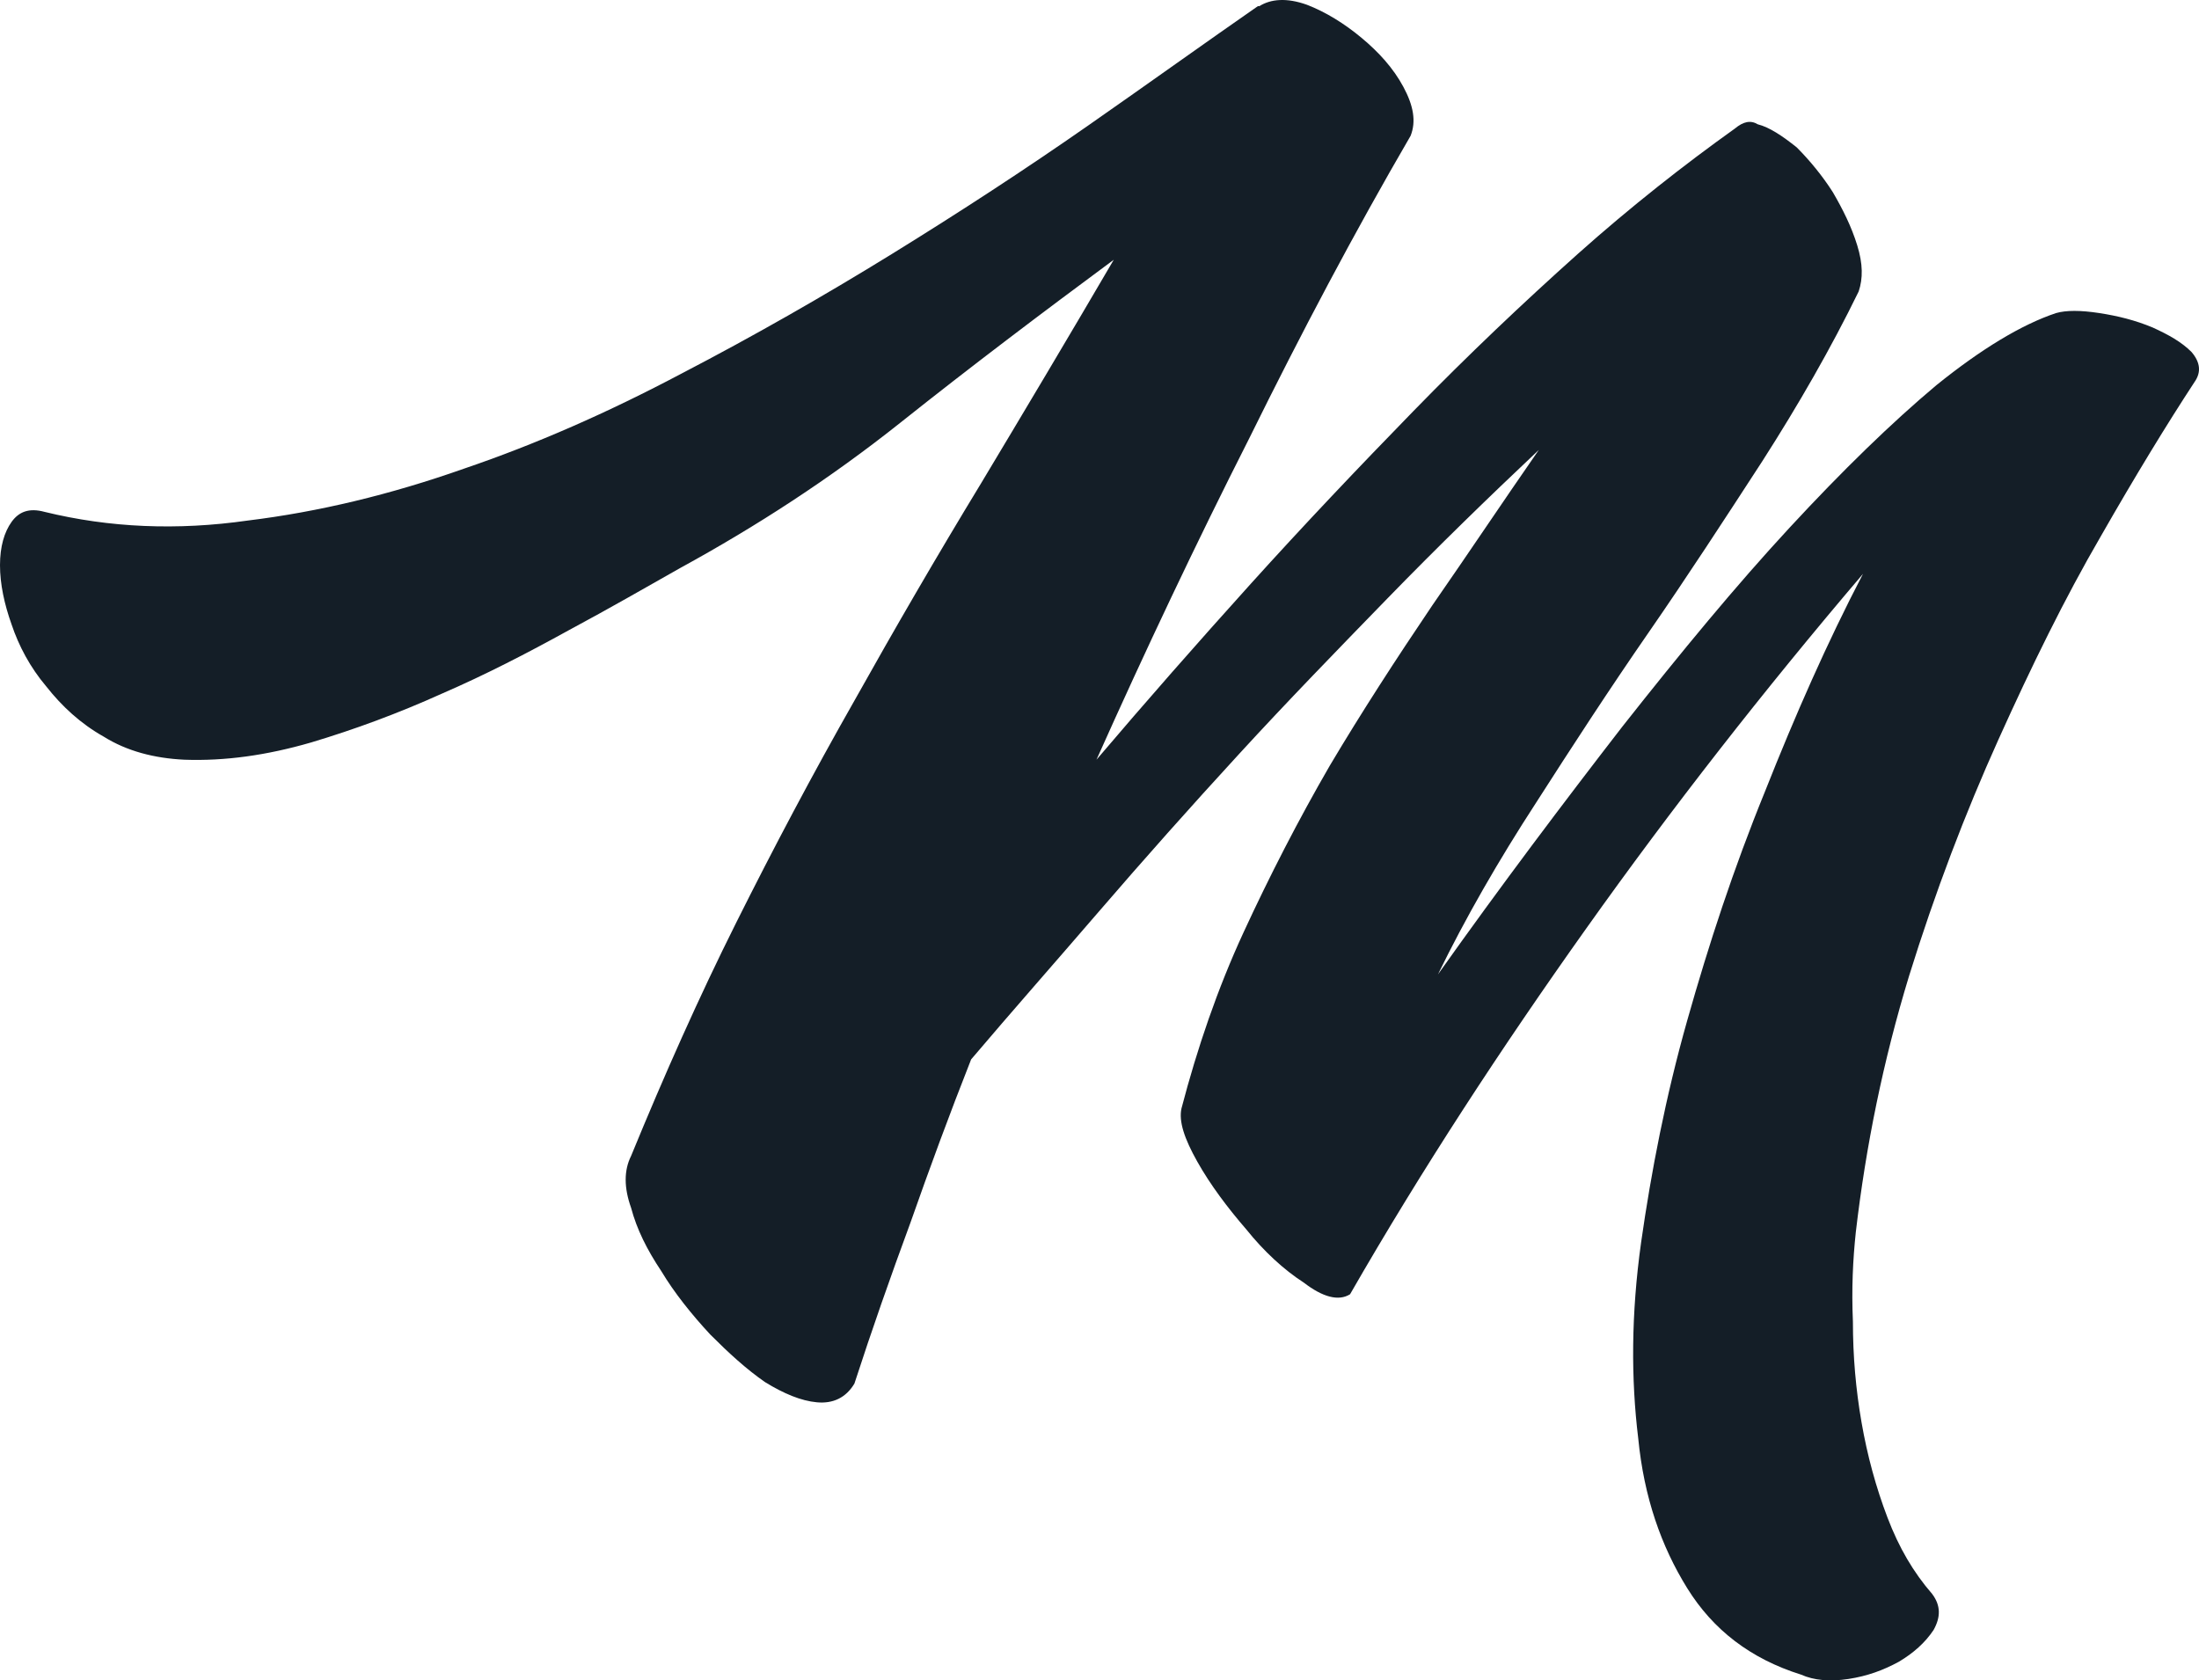 <svg xmlns="http://www.w3.org/2000/svg" xmlns:xlink="http://www.w3.org/1999/xlink" xmlns:serif="http://www.serif.com/" version="1.1" xml:space="preserve" style="fill-rule:evenodd;clip-rule:evenodd;stroke-linejoin:round;stroke-miterlimit:2;" viewBox="0 -0.06 610.48 466.51">
    <g transform="matrix(1,0,0,1,-763.144,-933.696)">
        <g transform="matrix(400,0,0,400,761.144,1303.35)">
            <path d="M0.133,-0.397C0.112,-0.398 0.093,-0.403 0.077,-0.413C0.061,-0.422 0.048,-0.434 0.037,-0.448C0.026,-0.461 0.018,-0.476 0.013,-0.491C0.008,-0.505 0.005,-0.519 0.005,-0.532C0.005,-0.545 0.008,-0.555 0.013,-0.562C0.018,-0.569 0.025,-0.572 0.036,-0.569C0.081,-0.558 0.128,-0.556 0.177,-0.563C0.226,-0.569 0.276,-0.581 0.327,-0.599C0.377,-0.616 0.427,-0.638 0.478,-0.665C0.528,-0.691 0.577,-0.719 0.624,-0.748C0.671,-0.777 0.717,-0.807 0.76,-0.837C0.803,-0.867 0.842,-0.895 0.878,-0.92L0.879,-0.92C0.887,-0.925 0.898,-0.926 0.912,-0.921C0.925,-0.916 0.938,-0.908 0.95,-0.898C0.962,-0.888 0.972,-0.877 0.979,-0.864C0.986,-0.851 0.988,-0.84 0.984,-0.83C0.945,-0.763 0.908,-0.693 0.872,-0.62C0.835,-0.547 0.8,-0.473 0.766,-0.397C0.8,-0.437 0.836,-0.478 0.873,-0.519C0.91,-0.56 0.948,-0.6 0.986,-0.639C1.024,-0.678 1.062,-0.714 1.1,-0.748C1.137,-0.781 1.174,-0.81 1.209,-0.835C1.215,-0.84 1.22,-0.841 1.225,-0.838C1.233,-0.836 1.242,-0.83 1.252,-0.822C1.261,-0.813 1.27,-0.802 1.277,-0.791C1.284,-0.779 1.29,-0.767 1.294,-0.754C1.298,-0.741 1.298,-0.731 1.295,-0.722C1.276,-0.683 1.253,-0.643 1.228,-0.604C1.202,-0.564 1.176,-0.524 1.149,-0.485C1.122,-0.446 1.096,-0.406 1.071,-0.367C1.045,-0.327 1.022,-0.287 1.003,-0.248C1.047,-0.31 1.09,-0.367 1.131,-0.42C1.172,-0.472 1.21,-0.518 1.247,-0.558C1.284,-0.598 1.318,-0.631 1.349,-0.657C1.38,-0.682 1.408,-0.699 1.432,-0.707C1.439,-0.709 1.449,-0.709 1.462,-0.707C1.475,-0.705 1.487,-0.702 1.499,-0.697C1.51,-0.692 1.519,-0.687 1.526,-0.68C1.532,-0.673 1.533,-0.666 1.528,-0.659C1.509,-0.63 1.487,-0.594 1.463,-0.552C1.438,-0.509 1.415,-0.462 1.392,-0.411C1.369,-0.36 1.348,-0.305 1.33,-0.247C1.312,-0.188 1.3,-0.129 1.293,-0.069C1.291,-0.05 1.29,-0.03 1.291,-0.007C1.291,0.017 1.293,0.04 1.297,0.063C1.301,0.086 1.307,0.108 1.315,0.129C1.323,0.15 1.333,0.167 1.346,0.182C1.352,0.19 1.352,0.198 1.347,0.207C1.341,0.216 1.333,0.223 1.323,0.229C1.312,0.235 1.301,0.239 1.288,0.241C1.275,0.243 1.264,0.242 1.255,0.238C1.22,0.227 1.194,0.207 1.176,0.178C1.158,0.149 1.146,0.115 1.142,0.074C1.137,0.033 1.137,-0.012 1.144,-0.062C1.151,-0.111 1.161,-0.163 1.176,-0.216C1.191,-0.269 1.208,-0.321 1.23,-0.375C1.251,-0.428 1.273,-0.478 1.298,-0.526C1.229,-0.445 1.165,-0.363 1.106,-0.28C1.047,-0.197 0.992,-0.113 0.942,-0.026C0.934,-0.021 0.923,-0.024 0.91,-0.034C0.896,-0.043 0.882,-0.056 0.87,-0.071C0.857,-0.086 0.845,-0.102 0.836,-0.118C0.827,-0.134 0.823,-0.146 0.825,-0.155C0.836,-0.197 0.85,-0.238 0.868,-0.277C0.886,-0.316 0.906,-0.355 0.928,-0.393C0.95,-0.43 0.974,-0.467 0.999,-0.504C1.024,-0.54 1.048,-0.576 1.073,-0.612C1.038,-0.579 1.003,-0.545 0.968,-0.509C0.933,-0.473 0.898,-0.437 0.865,-0.401C0.831,-0.364 0.799,-0.328 0.768,-0.292C0.737,-0.256 0.707,-0.222 0.679,-0.189C0.664,-0.151 0.65,-0.113 0.637,-0.076C0.623,-0.038 0.61,-0.001 0.598,0.036C0.592,0.046 0.583,0.05 0.572,0.049C0.561,0.048 0.549,0.043 0.536,0.035C0.523,0.026 0.511,0.015 0.498,0.002C0.485,-0.012 0.473,-0.027 0.464,-0.042C0.454,-0.057 0.447,-0.071 0.443,-0.086C0.438,-0.1 0.438,-0.112 0.443,-0.122C0.466,-0.178 0.49,-0.232 0.516,-0.284C0.542,-0.336 0.569,-0.387 0.598,-0.438C0.626,-0.488 0.655,-0.538 0.686,-0.589C0.716,-0.639 0.747,-0.691 0.778,-0.744C0.728,-0.707 0.679,-0.67 0.63,-0.631C0.581,-0.592 0.53,-0.559 0.477,-0.53C0.454,-0.517 0.428,-0.502 0.4,-0.487C0.371,-0.471 0.342,-0.456 0.312,-0.443C0.281,-0.429 0.251,-0.418 0.221,-0.409C0.19,-0.4 0.161,-0.396 0.133,-0.397Z" style="fill:rgb(20,30,39);fill-rule:nonzero;"/>
        </g>
    </g>
</svg>